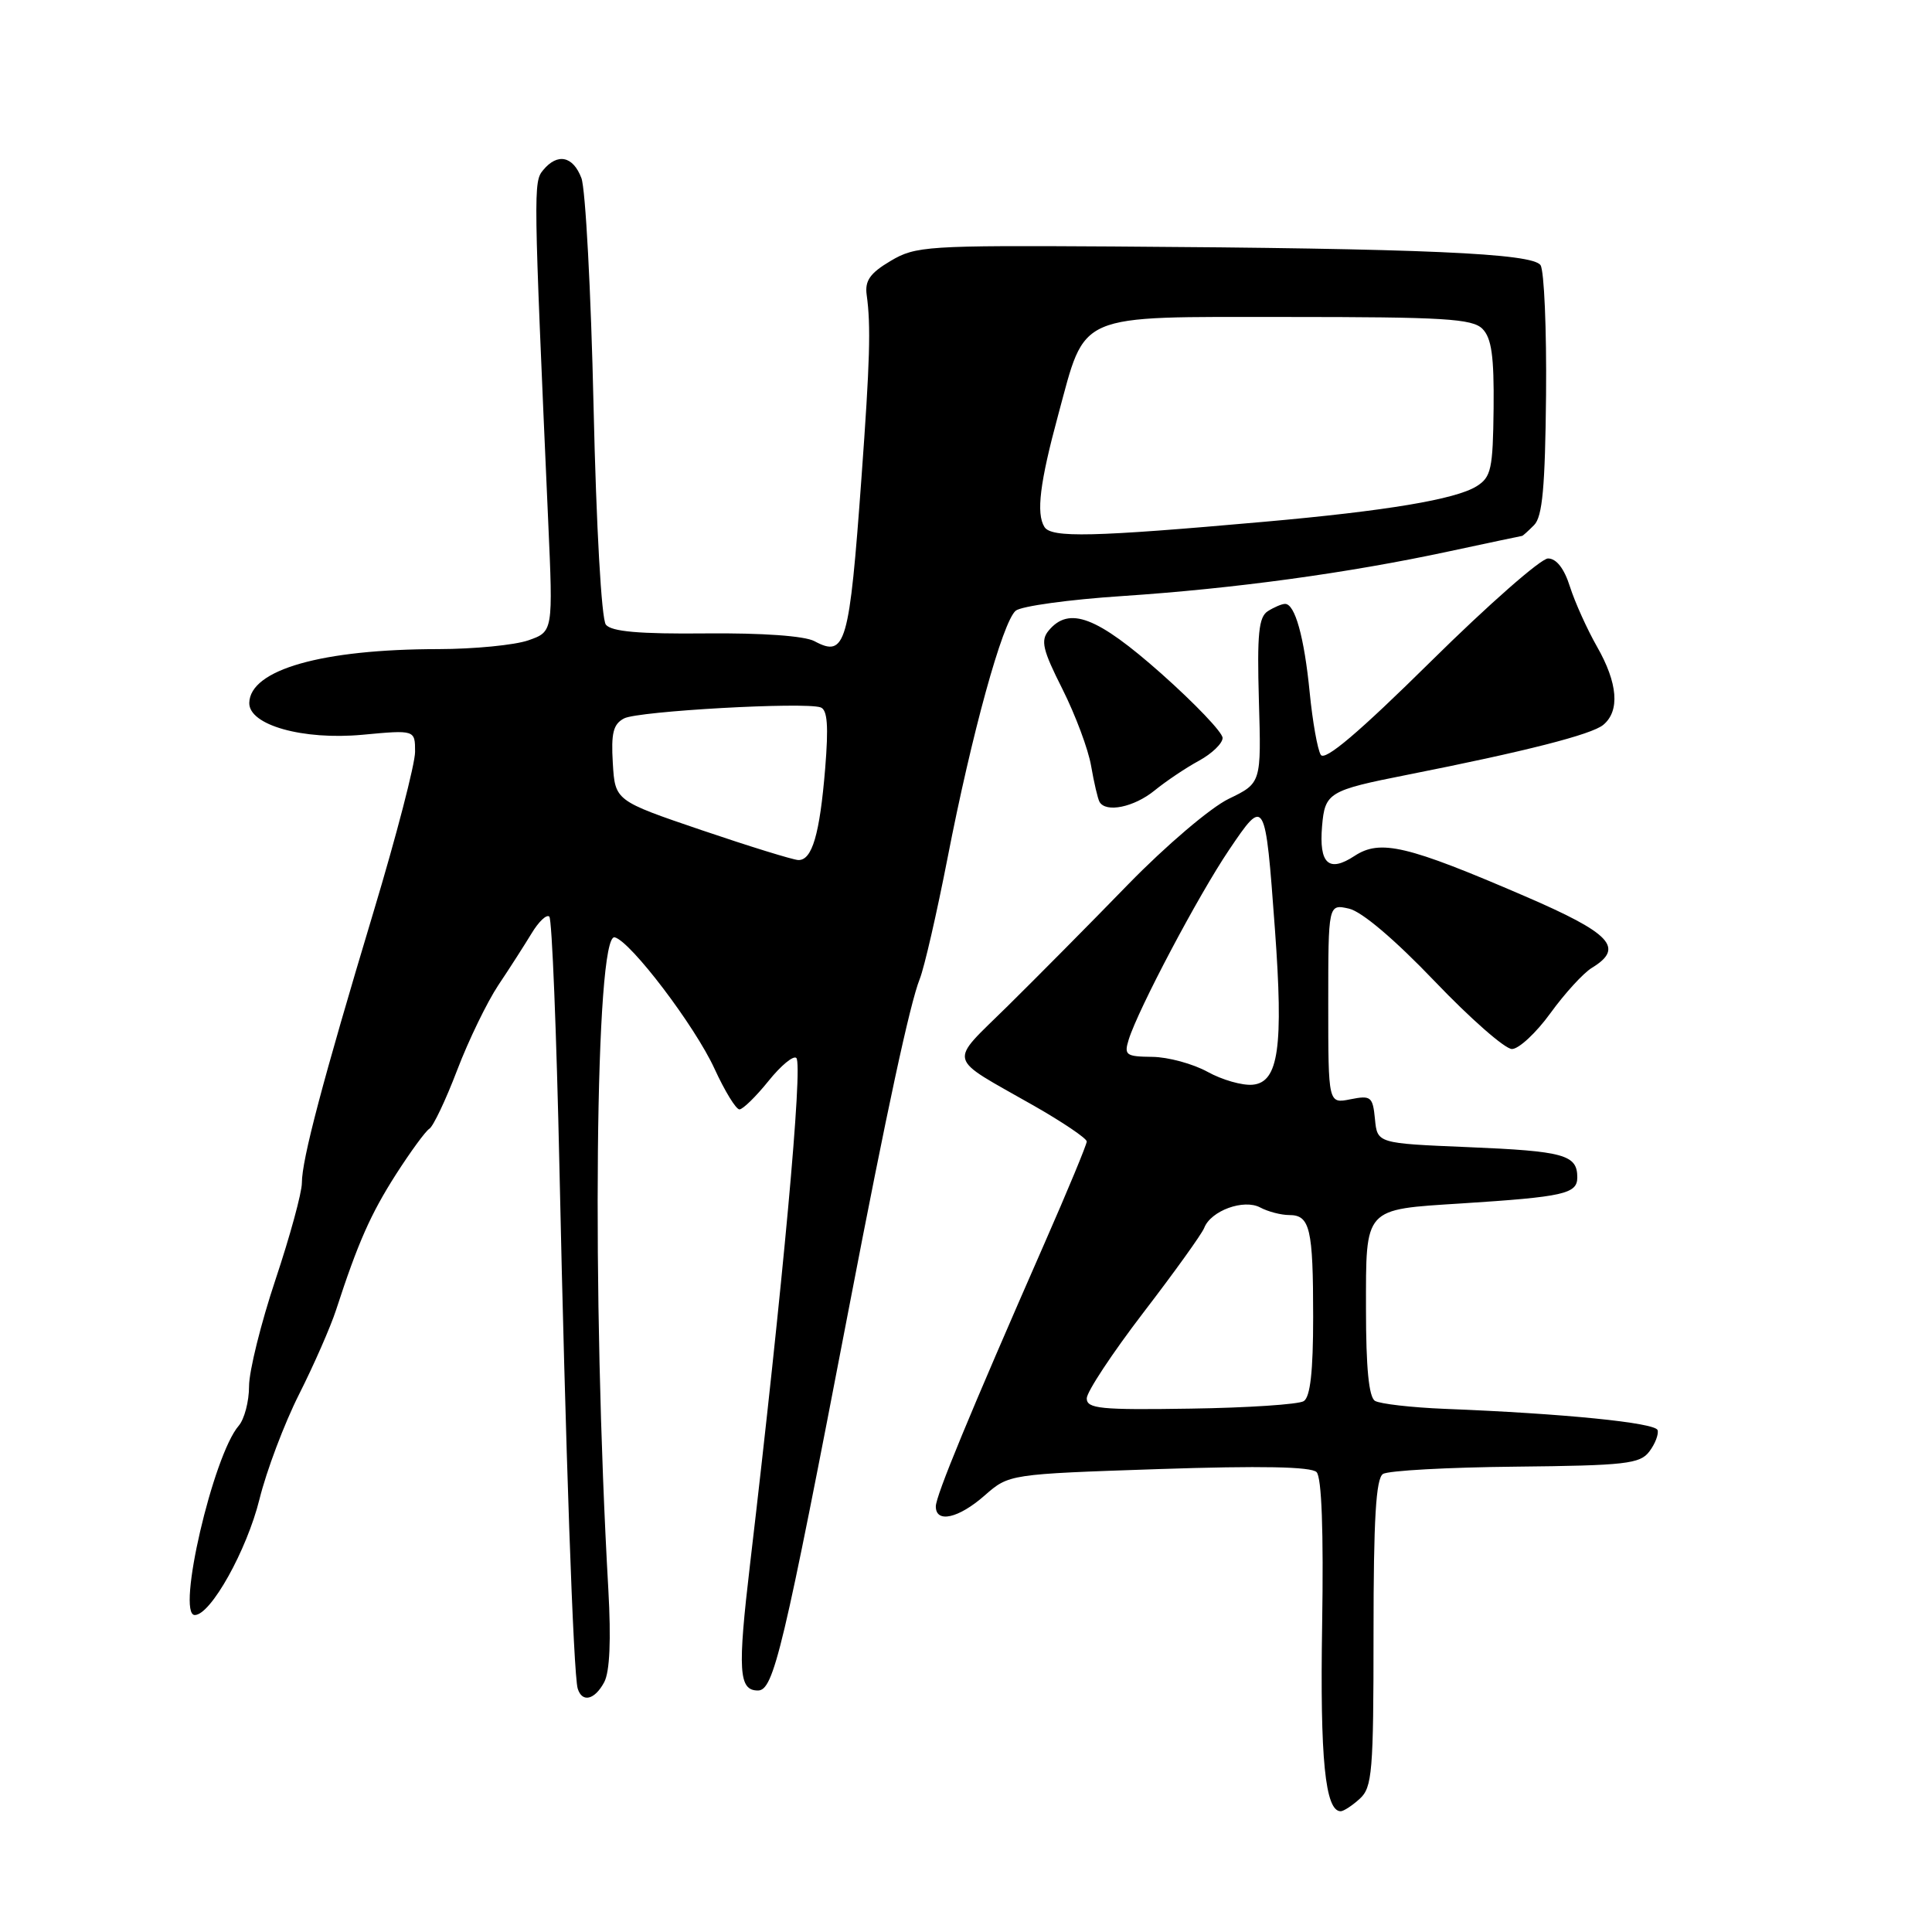 <?xml version="1.0" encoding="UTF-8" standalone="no"?>
<!DOCTYPE svg PUBLIC "-//W3C//DTD SVG 1.1//EN" "http://www.w3.org/Graphics/SVG/1.1/DTD/svg11.dtd" >
<svg xmlns="http://www.w3.org/2000/svg" xmlns:xlink="http://www.w3.org/1999/xlink" version="1.1" viewBox="0 0 256 256">
 <g >
 <path fill="currentColor"
d=" M 180.17 238.35 C 181.83 236.85 182.00 234.79 182.00 216.40 C 182.00 201.27 182.32 195.91 183.25 195.31 C 183.94 194.86 191.85 194.43 200.83 194.34 C 215.38 194.19 217.31 193.97 218.54 192.34 C 219.31 191.33 219.80 190.05 219.64 189.50 C 219.34 188.52 207.24 187.30 191.44 186.68 C 187.01 186.50 182.85 186.02 182.19 185.62 C 181.38 185.12 181.00 181.23 181.00 173.48 C 181.00 159.90 180.64 160.29 193.66 159.46 C 207.22 158.59 209.00 158.19 209.00 156.01 C 209.00 153.01 207.26 152.53 194.50 152.00 C 182.50 151.50 182.50 151.50 182.19 148.29 C 181.90 145.31 181.66 145.12 178.94 145.66 C 176.00 146.25 176.00 146.25 176.00 133.02 C 176.00 119.78 176.00 119.78 178.75 120.40 C 180.44 120.78 184.81 124.49 190.09 130.01 C 194.81 134.95 199.42 139.00 200.34 139.00 C 201.25 139.00 203.55 136.86 205.44 134.25 C 207.33 131.64 209.80 128.93 210.94 128.24 C 215.29 125.59 213.49 123.68 202.03 118.74 C 186.44 112.02 182.90 111.18 179.49 113.41 C 176.07 115.66 174.76 114.47 175.18 109.48 C 175.56 105.02 176.04 104.73 186.50 102.66 C 202.12 99.57 210.90 97.33 212.44 96.05 C 214.67 94.20 214.37 90.51 211.61 85.68 C 210.30 83.38 208.69 79.81 208.03 77.75 C 207.27 75.33 206.23 74.00 205.12 74.00 C 204.18 74.00 197.19 80.14 189.60 87.64 C 180.06 97.06 175.55 100.89 175.01 100.02 C 174.58 99.33 173.92 95.61 173.54 91.75 C 172.82 84.42 171.59 79.99 170.27 80.02 C 169.85 80.02 168.82 80.46 168.00 80.98 C 166.78 81.75 166.56 83.98 166.81 92.84 C 167.13 103.76 167.13 103.76 162.81 105.85 C 160.41 107.01 154.49 112.05 149.49 117.18 C 144.55 122.27 137.36 129.52 133.52 133.31 C 125.61 141.12 125.28 139.84 136.97 146.50 C 140.83 148.70 143.99 150.84 144.00 151.25 C 144.00 151.66 141.48 157.74 138.40 164.75 C 128.43 187.48 124.00 198.20 124.00 199.61 C 124.00 201.87 127.01 201.20 130.47 198.16 C 133.70 195.33 133.70 195.33 153.55 194.66 C 167.08 194.21 173.73 194.34 174.45 195.06 C 175.13 195.75 175.39 202.83 175.19 215.33 C 174.90 233.08 175.59 240.00 177.65 240.00 C 178.03 240.00 179.17 239.26 180.17 238.35 Z  M 80.06 222.90 C 80.80 221.51 80.98 217.32 80.61 210.65 C 78.39 171.61 78.86 123.57 81.45 124.20 C 83.55 124.71 92.08 135.94 94.68 141.62 C 96.04 144.58 97.52 147.00 97.98 147.00 C 98.43 147.00 100.16 145.31 101.82 143.25 C 103.47 141.19 105.14 139.81 105.52 140.19 C 106.41 141.07 103.75 170.14 99.39 207.23 C 97.72 221.40 97.88 224.00 100.43 224.00 C 102.52 224.00 103.76 218.77 112.55 173.00 C 117.51 147.17 120.57 132.97 121.87 129.72 C 122.48 128.19 124.13 120.99 125.55 113.72 C 128.76 97.20 132.85 82.37 134.59 80.92 C 135.32 80.32 141.67 79.44 148.71 78.98 C 163.59 77.99 178.59 75.94 192.00 73.06 C 197.22 71.94 201.58 71.02 201.68 71.01 C 201.78 71.01 202.50 70.36 203.28 69.57 C 204.38 68.47 204.74 64.54 204.86 52.32 C 204.94 43.62 204.61 35.89 204.13 35.14 C 203.10 33.56 188.62 32.92 147.50 32.66 C 122.81 32.51 121.32 32.60 118.00 34.58 C 115.28 36.19 114.58 37.20 114.84 39.08 C 115.41 43.15 115.27 47.89 114.15 63.30 C 112.54 85.47 112.05 87.17 107.92 84.96 C 106.62 84.26 101.00 83.86 93.54 83.93 C 84.69 84.02 81.01 83.69 80.28 82.77 C 79.70 82.04 79.01 69.88 78.65 53.85 C 78.31 38.64 77.58 25.03 77.04 23.60 C 75.93 20.67 73.87 20.24 71.97 22.54 C 70.67 24.10 70.68 24.88 72.64 69.10 C 73.29 83.70 73.29 83.70 70.00 84.85 C 68.18 85.48 62.83 86.00 58.10 86.01 C 42.66 86.02 33.12 88.73 33.03 93.14 C 32.98 96.08 40.13 98.09 48.03 97.36 C 55.00 96.71 55.00 96.71 55.00 99.62 C 55.00 101.22 52.52 110.77 49.49 120.84 C 42.72 143.36 40.00 153.65 40.00 156.74 C 40.00 158.04 38.42 163.82 36.50 169.57 C 34.58 175.32 33.00 181.68 33.00 183.69 C 33.00 185.70 32.38 188.05 31.63 188.92 C 28.24 192.83 23.33 214.00 25.81 214.00 C 27.92 214.00 32.70 205.43 34.38 198.66 C 35.31 194.89 37.67 188.63 39.64 184.73 C 41.60 180.84 43.80 175.82 44.53 173.58 C 47.44 164.64 49.10 160.89 52.46 155.62 C 54.40 152.60 56.39 149.87 56.90 149.56 C 57.41 149.24 59.07 145.75 60.58 141.79 C 62.09 137.83 64.55 132.77 66.03 130.54 C 67.52 128.32 69.50 125.22 70.45 123.66 C 71.39 122.10 72.44 121.11 72.79 121.46 C 73.14 121.81 73.74 136.81 74.13 154.80 C 74.93 191.86 75.98 221.90 76.55 223.75 C 77.14 225.65 78.80 225.25 80.06 222.90 Z  M 152.98 104.75 C 154.50 103.51 157.15 101.73 158.87 100.80 C 160.59 99.86 162.00 98.50 162.00 97.78 C 162.00 97.05 158.33 93.21 153.85 89.23 C 145.35 81.70 141.66 80.29 138.95 83.56 C 137.86 84.87 138.16 86.12 140.78 91.31 C 142.49 94.72 144.21 99.30 144.58 101.50 C 144.96 103.70 145.46 105.84 145.69 106.25 C 146.53 107.73 150.26 106.96 152.98 104.75 Z  M 144.00 185.29 C 144.00 184.43 147.38 179.31 151.50 173.93 C 155.63 168.55 159.26 163.49 159.56 162.71 C 160.44 160.42 164.81 158.83 166.99 160.00 C 168.02 160.55 169.75 161.00 170.83 161.00 C 173.58 161.00 174.00 162.77 174.00 174.52 C 174.00 181.73 173.62 185.12 172.75 185.66 C 172.06 186.09 165.31 186.54 157.75 186.65 C 145.82 186.84 144.00 186.66 144.00 185.29 Z  M 160.00 142.02 C 158.07 140.96 154.78 140.06 152.68 140.04 C 149.19 140.00 148.92 139.81 149.56 137.75 C 150.82 133.71 158.79 118.64 162.84 112.64 C 167.61 105.57 167.65 105.64 168.93 123.07 C 170.08 138.77 169.42 143.41 165.99 143.73 C 164.62 143.86 161.93 143.09 160.00 142.02 Z  M 93.00 110.01 C 81.50 106.10 81.50 106.10 81.20 101.11 C 80.96 97.13 81.26 95.94 82.70 95.19 C 84.57 94.22 106.57 92.99 108.73 93.73 C 109.64 94.04 109.80 96.18 109.34 101.83 C 108.62 110.57 107.61 114.02 105.77 113.96 C 105.07 113.93 99.33 112.16 93.00 110.01 Z  M 138.39 69.82 C 137.28 68.03 137.79 63.93 140.21 55.00 C 143.93 41.30 142.28 42.00 170.50 42.00 C 191.32 42.00 195.09 42.23 196.43 43.57 C 197.64 44.79 197.98 47.20 197.91 54.11 C 197.82 62.15 197.59 63.22 195.66 64.43 C 192.87 66.17 183.72 67.70 167.50 69.14 C 144.80 71.16 139.29 71.29 138.39 69.82 Z "/>
</g>
</svg>